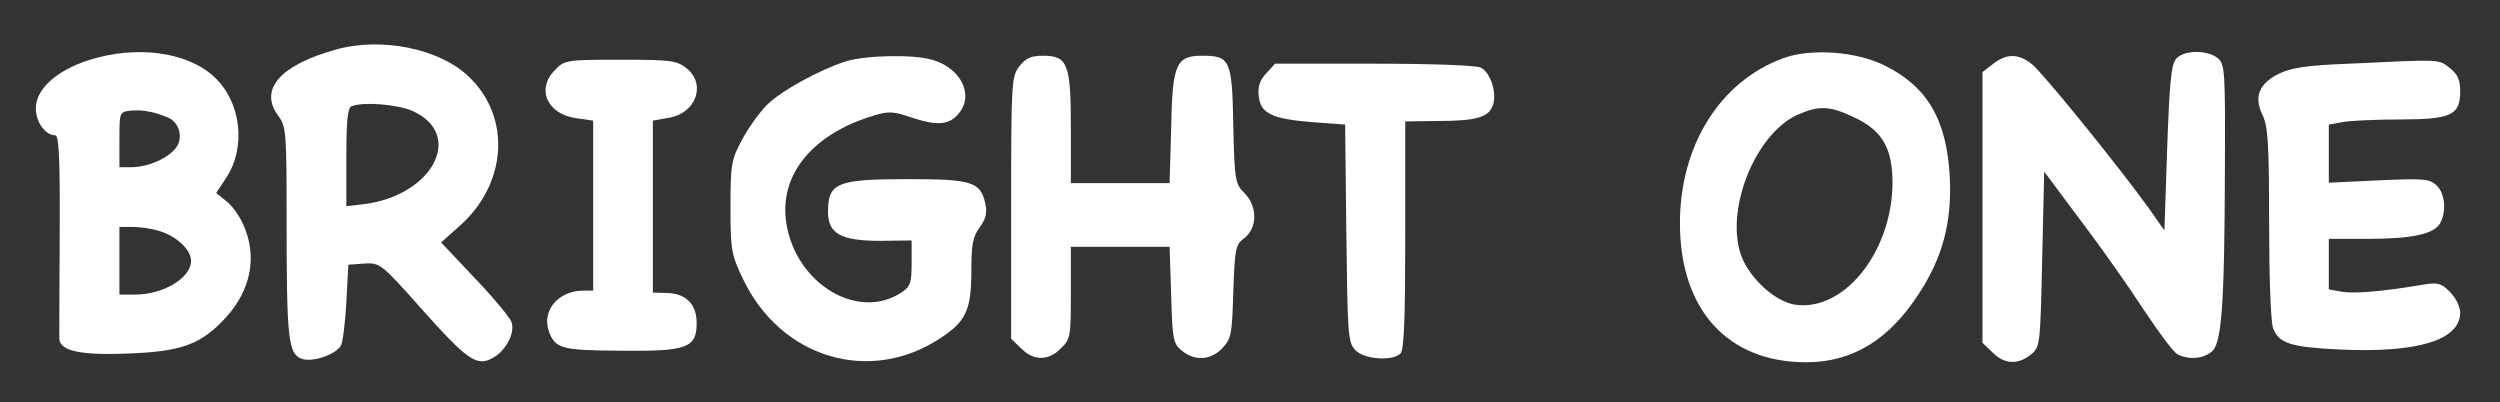 <?xml version="1.0" standalone="no"?>
<!DOCTYPE svg PUBLIC "-//W3C//DTD SVG 20010904//EN"
 "http://www.w3.org/TR/2001/REC-SVG-20010904/DTD/svg10.dtd">
<svg version="1.0" xmlns="http://www.w3.org/2000/svg"
 width="628pt" height="101pt" viewBox="0 0 628 101"
 preserveAspectRatio="xMidYMid meet">
<rect x="0" y="0" width="628" height="101" fill="#333333" stroke="none"/>
<g transform="translate(0,101) scale(0.1,-0.1)"
fill="#ffffff" stroke="none">
<path d="M842 885 c-139 -39 -192 -100 -143 -166 20 -27 21 -40 21 -267 0
-292 4 -330 37 -343 26 -10 84 9 99 32 5 8 11 57 14 109 l5 95 40 3 c39 2 42
1 143 -113 116 -130 140 -147 180 -124 33 18 56 62 47 90 -4 11 -45 61 -92
110 l-85 90 45 40 c121 106 132 274 25 376 -73 71 -221 101 -336 68z m195
-154 c131 -60 49 -213 -124 -234 l-43 -5 0 123 c0 89 3 125 13 128 29 12 115
5 154 -12z"/>
<path d="M223 859 c-81 -26 -133 -73 -133 -121 0 -35 24 -68 49 -68 9 0 12
-58 11 -247 -1 -137 -1 -255 -1 -264 2 -31 54 -42 174 -37 134 5 182 23 244
90 64 70 80 155 44 234 -10 23 -30 50 -44 60 l-24 19 25 38 c51 77 38 191 -30
254 -68 63 -195 80 -315 42z m198 -144 c29 -11 40 -50 22 -75 -19 -27 -71 -50
-113 -50 l-30 0 0 69 c0 68 0 70 28 73 26 3 59 -2 93 -17z m-22 -285 c43 -12
81 -47 81 -75 0 -43 -69 -85 -141 -85 l-39 0 0 85 0 85 33 0 c17 0 47 -4 66
-10z"/>
<path d="M4480 864 c-159 -58 -260 -219 -260 -415 0 -217 120 -349 317 -349
116 0 208 56 283 172 60 91 83 180 78 290 -7 146 -56 231 -165 284 -70 35
-185 43 -253 18z m176 -148 c74 -34 99 -80 98 -171 -4 -173 -125 -320 -247
-300 -54 10 -121 75 -137 135 -32 118 44 295 144 341 54 24 81 24 142 -5z"/>
<path d="M5467 863 c-13 -15 -17 -57 -23 -225 l-7 -207 -40 57 c-71 99 -266
340 -293 361 -34 27 -64 27 -98 0 l-26 -20 0 -340 0 -340 25 -24 c29 -30 64
-32 96 -6 24 19 24 23 29 240 l5 220 91 -122 c51 -67 122 -168 159 -225 37
-56 75 -107 85 -112 27 -14 62 -12 85 6 26 19 33 114 34 465 1 236 0 257 -17
272 -25 22 -85 22 -105 0z"/>
<path d="M2125 856 c-68 -22 -163 -74 -200 -111 -19 -20 -47 -59 -62 -88 -26
-48 -28 -61 -28 -167 0 -108 2 -119 31 -180 95 -200 319 -267 497 -149 64 42
77 71 77 169 0 66 4 86 21 109 16 22 19 36 14 60 -12 54 -33 61 -193 61 -180
0 -202 -9 -202 -82 0 -55 32 -73 132 -73 l78 1 0 -57 c0 -50 -3 -59 -26 -74
-110 -72 -266 23 -289 176 -18 120 66 223 221 269 36 11 49 10 90 -4 69 -23
99 -21 124 11 37 47 2 113 -69 133 -49 14 -167 11 -216 -4z"/>
<path d="M2561 844 c-20 -26 -21 -38 -21 -356 l0 -329 25 -24 c31 -32 69 -32
100 0 24 23 25 30 25 140 l0 115 124 0 124 0 4 -121 c3 -113 5 -122 27 -140
33 -27 73 -24 102 7 22 23 24 35 27 142 4 108 5 117 28 134 33 26 33 80 0 113
-23 23 -25 31 -28 171 -3 164 -8 174 -78 174 -66 0 -75 -21 -78 -181 l-4 -139
-124 0 -124 0 0 138 c0 162 -8 182 -70 182 -30 0 -43 -6 -59 -26z"/>
<path d="M1395 835 c-49 -48 -21 -112 53 -122 l42 -6 0 -213 0 -214 -24 0
c-64 0 -106 -51 -87 -103 16 -43 32 -47 179 -48 169 -2 192 7 192 70 0 47 -27
74 -75 75 l-35 1 0 216 0 216 39 7 c70 11 96 85 45 125 -24 19 -40 21 -166 21
-134 0 -140 -1 -163 -25z"/>
<path d="M5900 850 c-104 -4 -144 -10 -175 -25 -51 -25 -64 -59 -41 -105 13
-28 16 -70 16 -271 0 -131 4 -249 10 -263 14 -39 45 -48 168 -54 197 -9 302
24 302 93 0 14 -11 37 -26 52 -22 22 -31 24 -67 18 -100 -17 -172 -23 -203
-18 l-34 6 0 63 0 64 98 0 c111 0 167 12 182 40 16 30 12 75 -10 95 -18 16
-33 17 -145 12 l-125 -6 0 73 0 73 38 7 c20 3 84 6 142 6 127 0 150 11 150 70
0 30 -6 43 -26 59 -29 23 -20 22 -254 11z"/>
<path d="M3181 826 c-16 -17 -22 -33 -19 -57 4 -44 33 -58 137 -66 l80 -6 3
-272 c3 -252 4 -275 22 -294 22 -24 94 -29 114 -9 9 9 12 89 12 297 l0 286 78
1 c100 0 131 9 142 39 11 30 -5 82 -30 95 -11 6 -124 10 -268 10 l-249 0 -22
-24z"/>
</g>
</svg>
